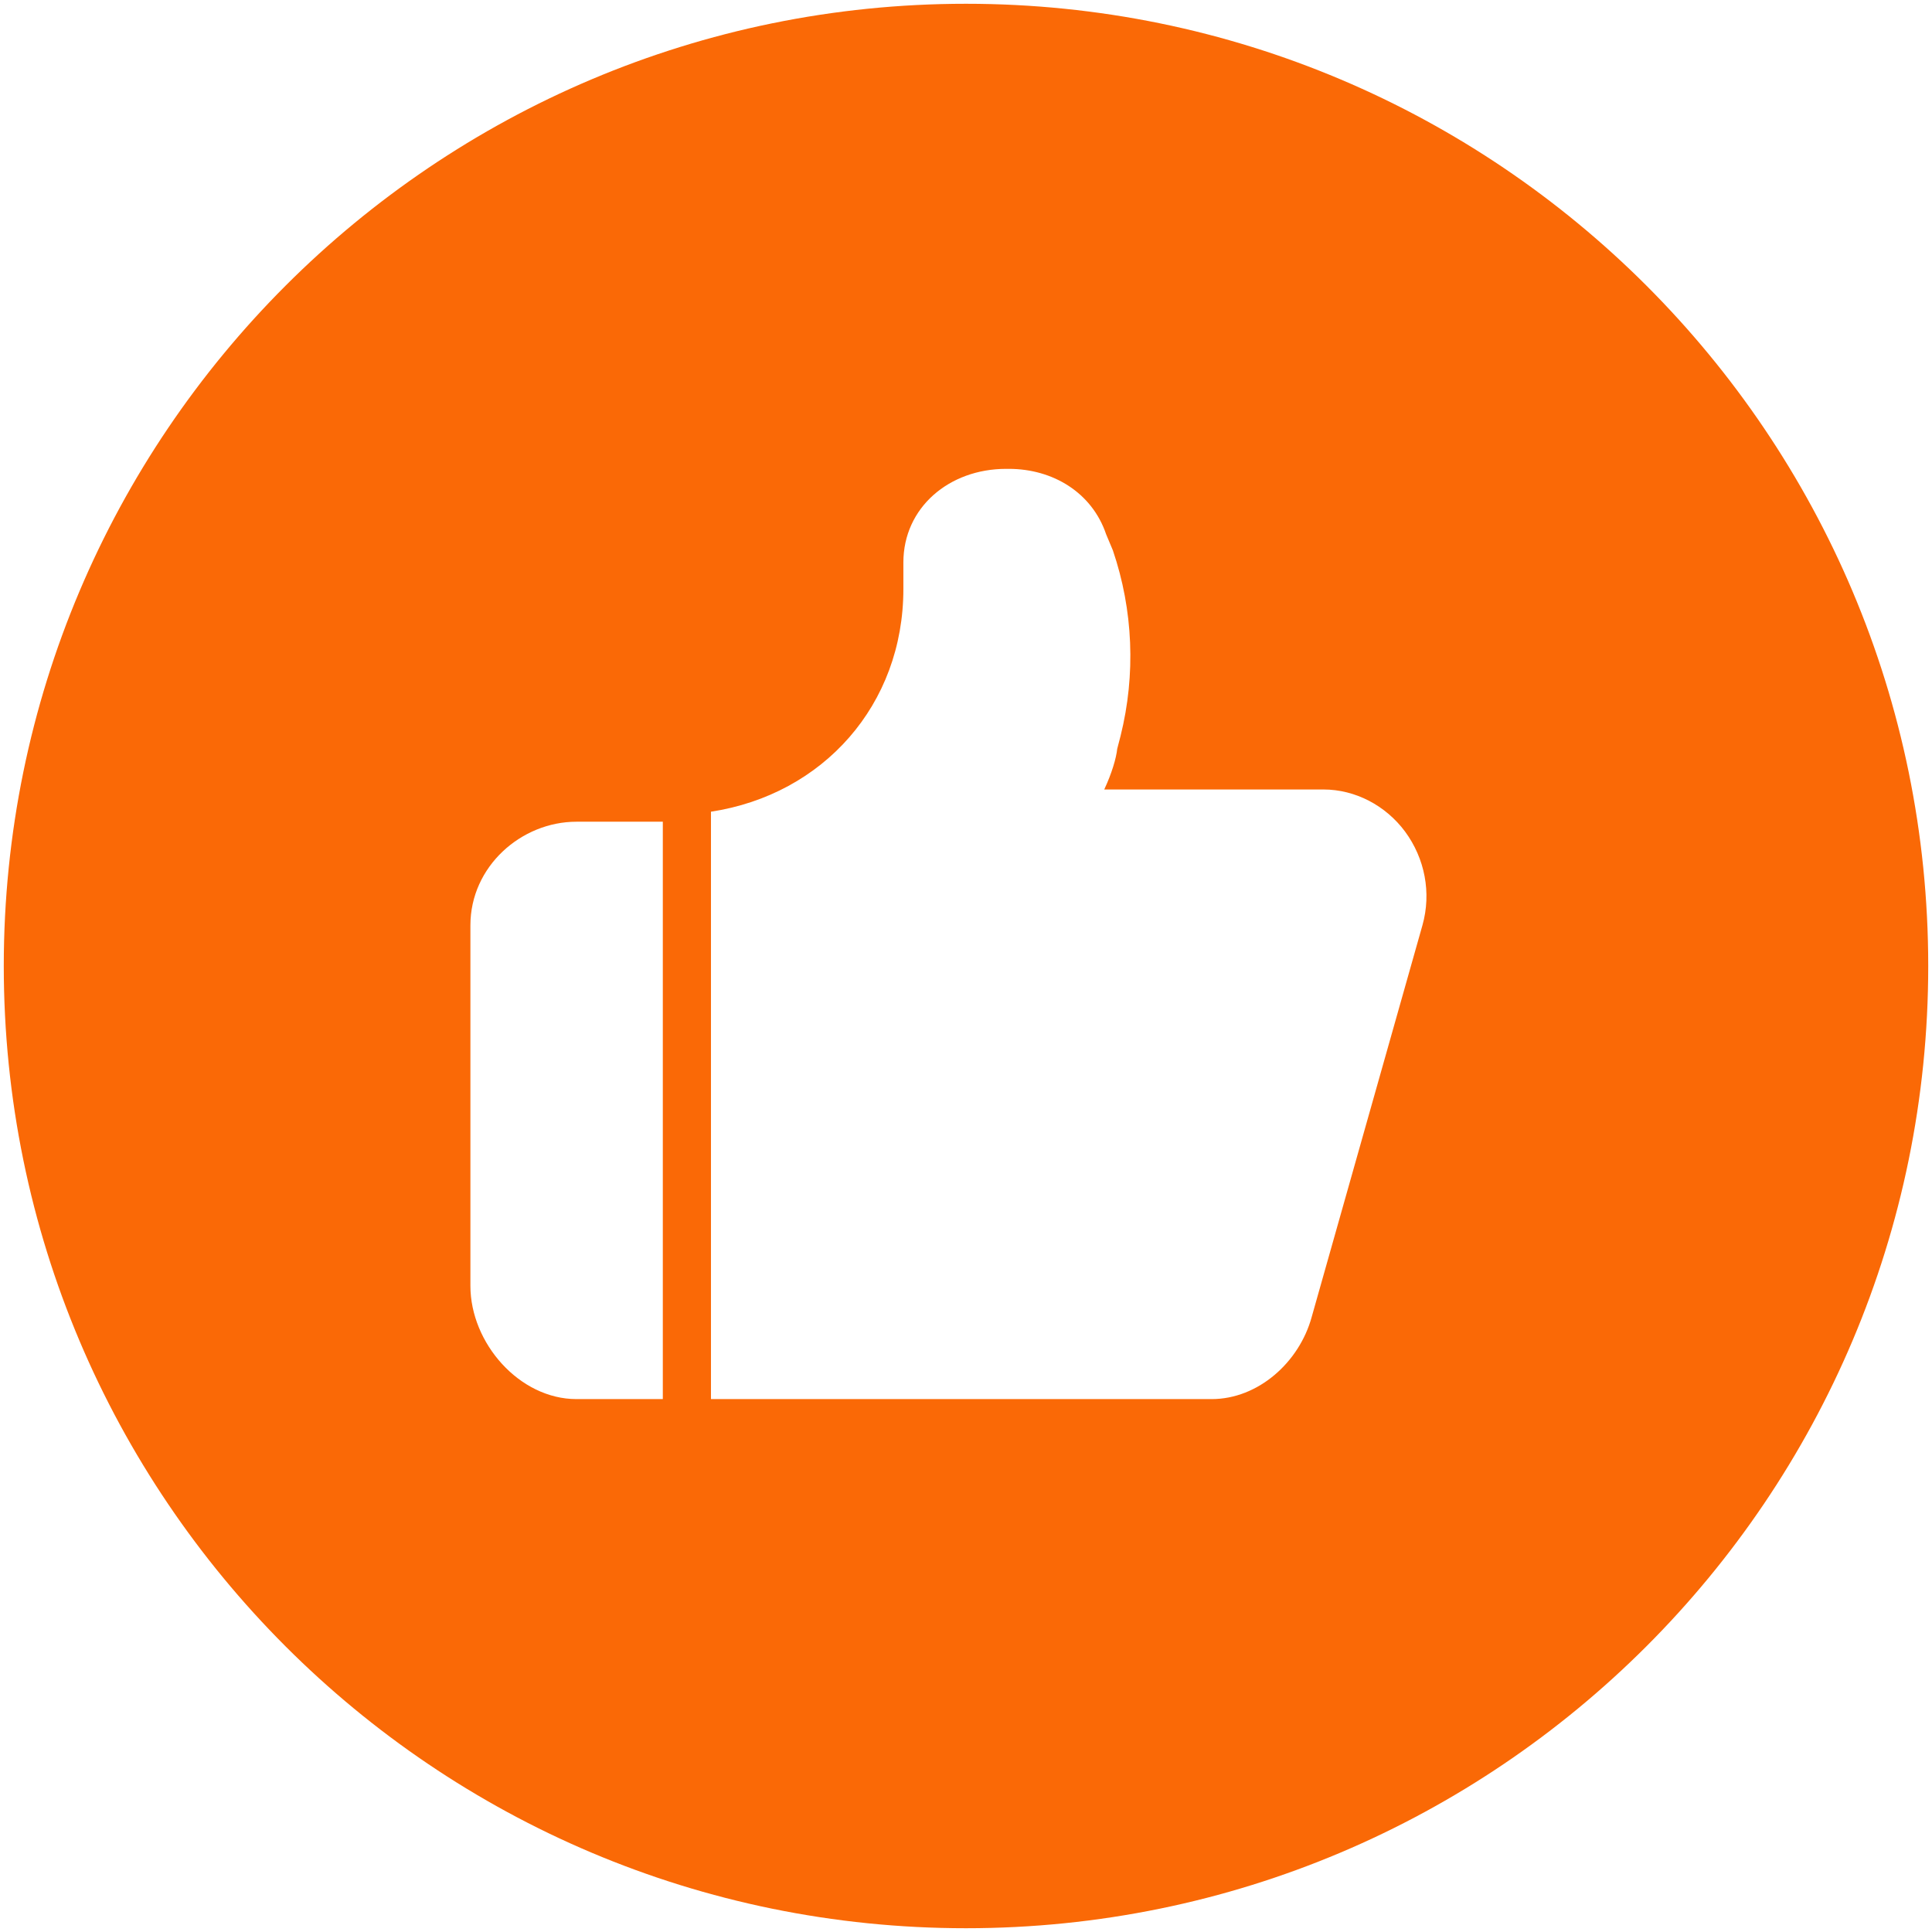 <?xml version="1.0" standalone="no"?><!DOCTYPE svg PUBLIC "-//W3C//DTD SVG 1.1//EN" "http://www.w3.org/Graphics/SVG/1.1/DTD/svg11.dtd"><svg class="icon" width="200px" height="200.00px" viewBox="0 0 1024 1024" version="1.1" xmlns="http://www.w3.org/2000/svg"><path d="M 512.002 2 C 230.385 2 2 230.354 2 512 s 228.283 510 510.002 510 C 793.619 1022 1022 793.646 1022 512 S 793.717 2 512.002 2 Z M 351.305 741.55 h -45.754 c -30.306 0 -56.227 -29.759 -56.227 -60.015 v -191.1 c 0 -31.153 26.914 -54.909 56.227 -54.909 h 45.754 V 741.55 Z m 402.639 -251.215 l -58.718 207.686 c -6.581 24.056 -28.412 43.529 -53.031 43.529 h -265.37 V 430.221 c 59.511 -9.09 101.981 -56.703 101.981 -118.012 v -14.07 c 0 -29.161 24.322 -49.63 54.428 -49.63 h 1.494 c 23.326 0 44.062 12.576 51.538 34.664 l 3.593 8.566 c 10.762 31.651 12.158 65.792 4.083 98.24 l -1.791 6.898 c -0.501 4.906 -2.892 13.074 -6.883 21.565 h 116.14 c 17.047 0 33.095 8.592 43.263 22.264 c 10.567 14.292 14.058 32.546 9.273 49.629 Z m 0 0" fill="#fa6906" /></svg>